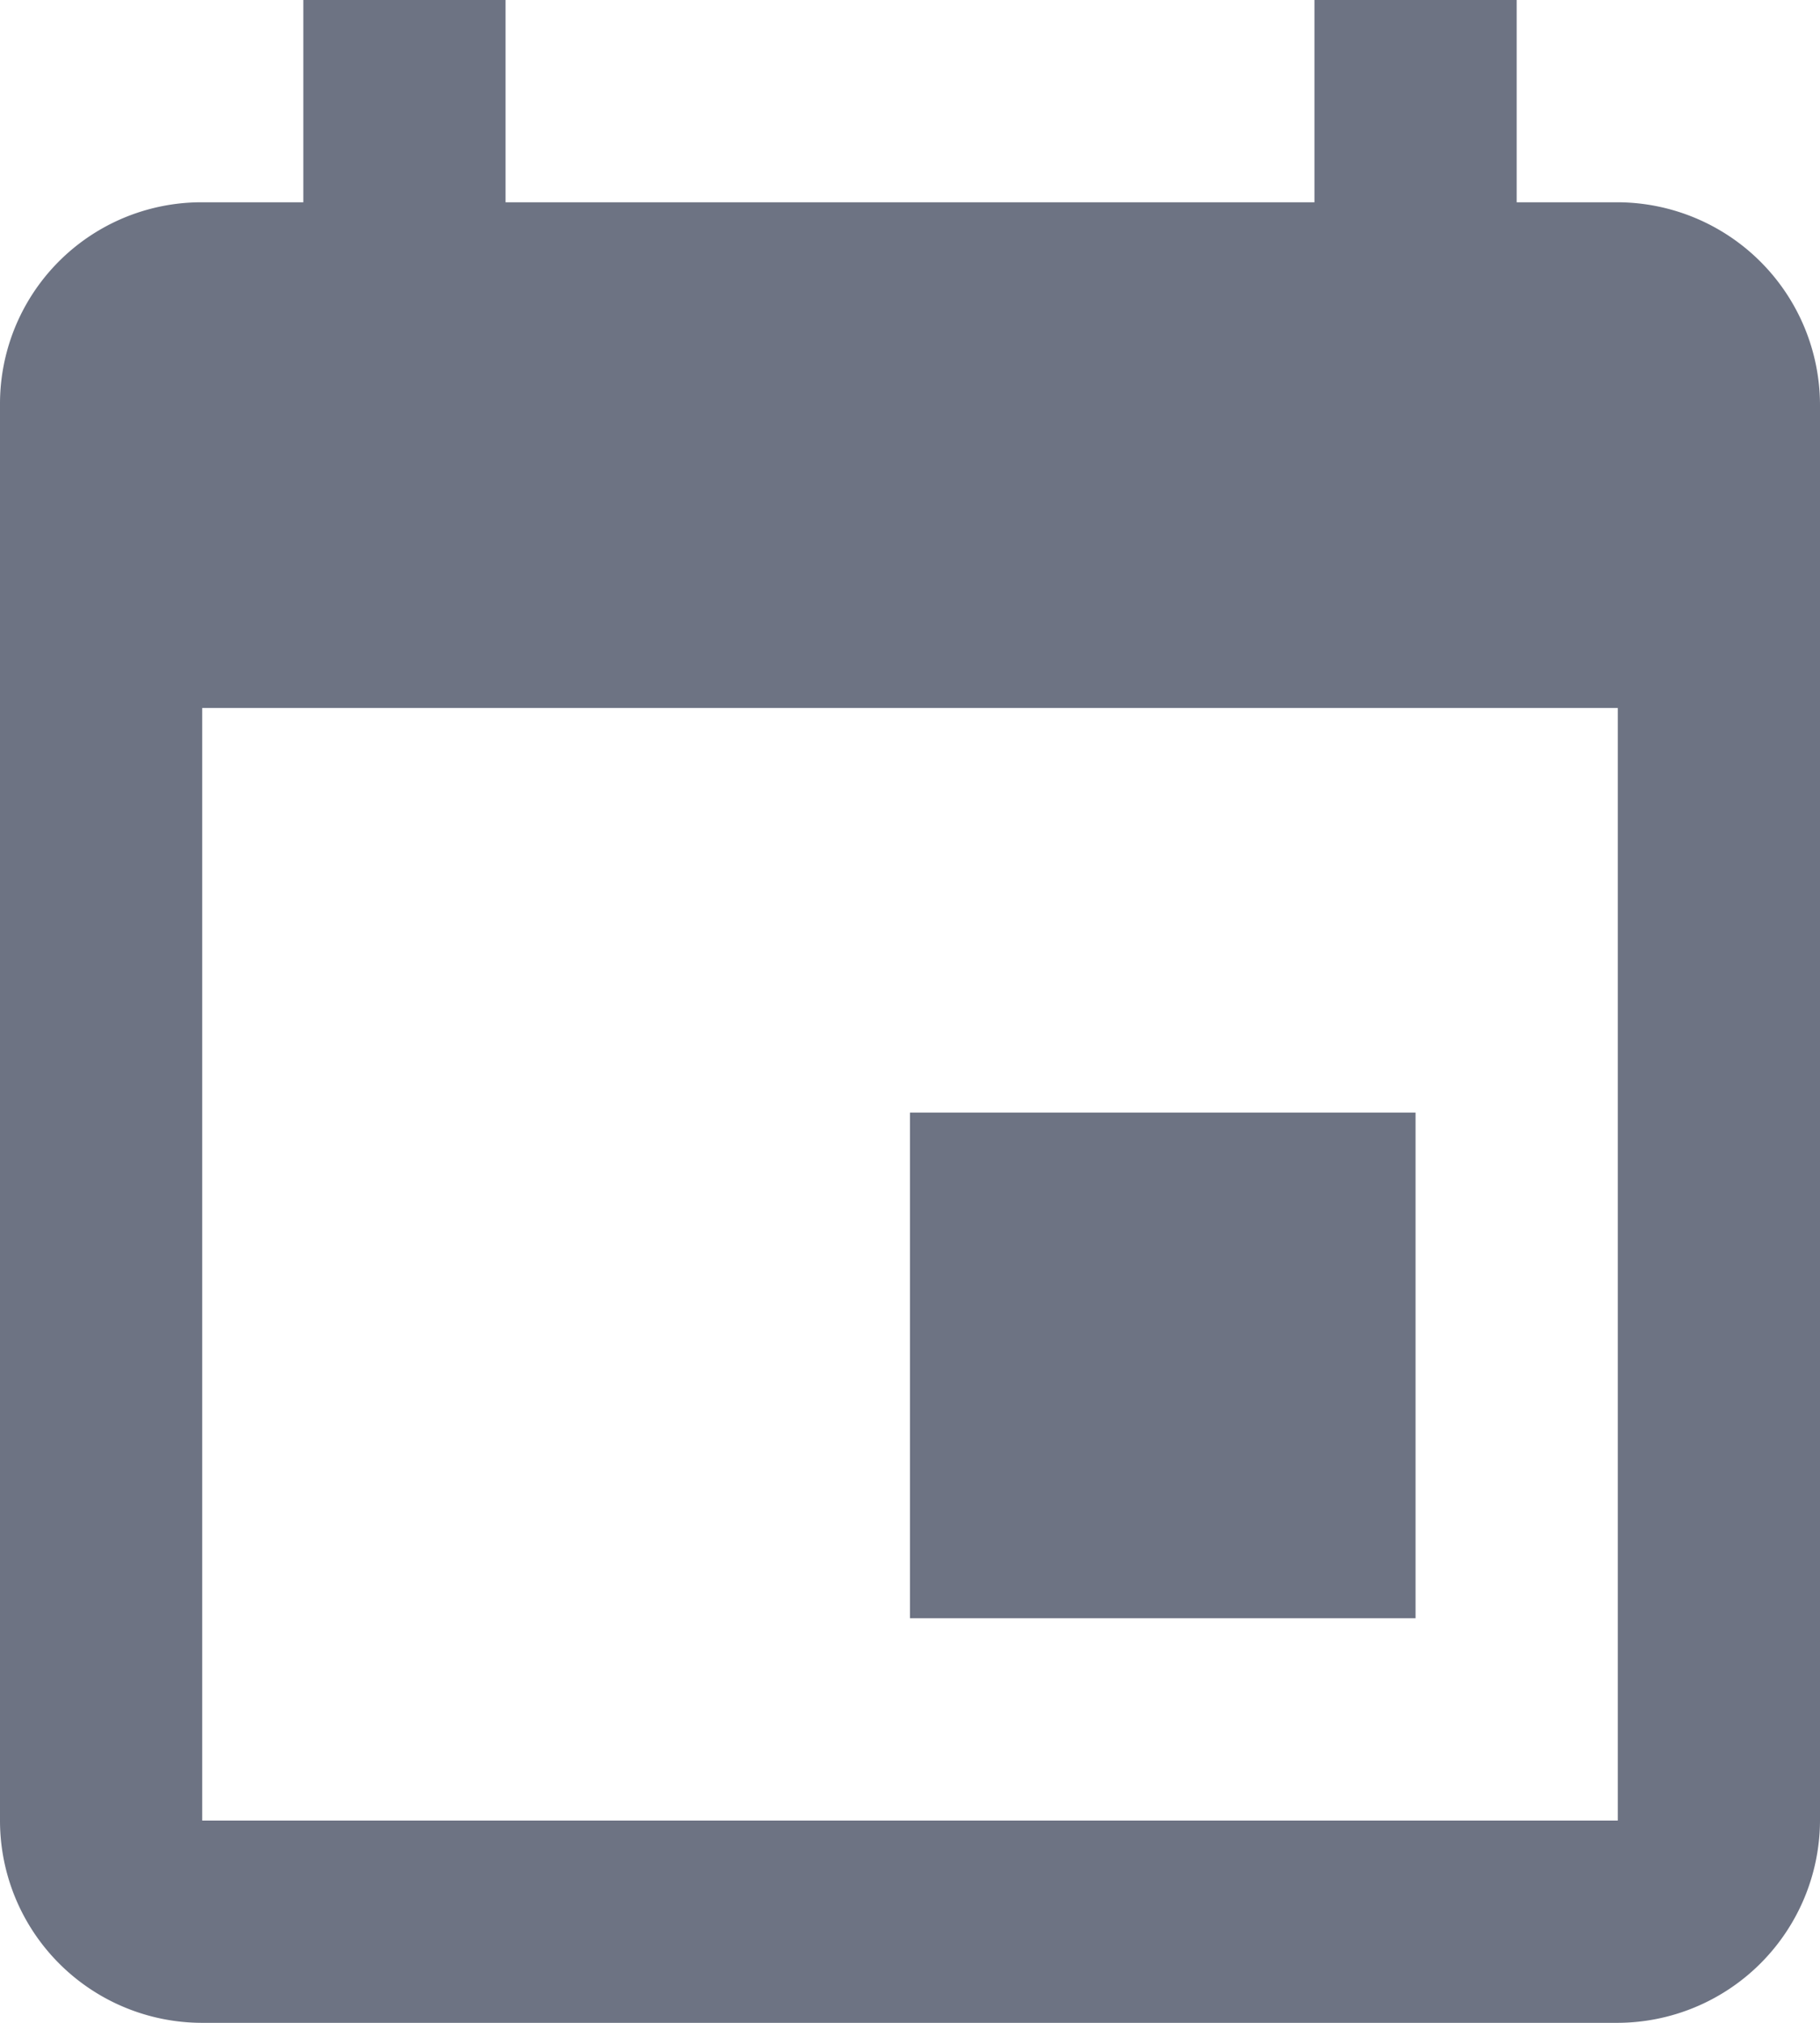 <svg xmlns="http://www.w3.org/2000/svg" viewBox="0 0 46.8 52"><defs><style>.cls-1{fill:#6d7383;}</style></defs><title>calendar</title><g id="Layer_2" data-name="Layer 2"><g id="Layer_1-2" data-name="Layer 1"><path class="cls-1" d="M36.4,28.6h-13v13h13ZM33.8,0V5.2H13V0H7.8V5.2H5.2A5.18,5.18,0,0,0,0,10.4L0,46.8A5.2,5.2,0,0,0,5.2,52H41.6a5.22,5.22,0,0,0,5.2-5.2V10.4a5.22,5.22,0,0,0-5.2-5.2H39V0Zm7.8,46.8H5.2V18.2H41.6Z"/></g></g></svg>